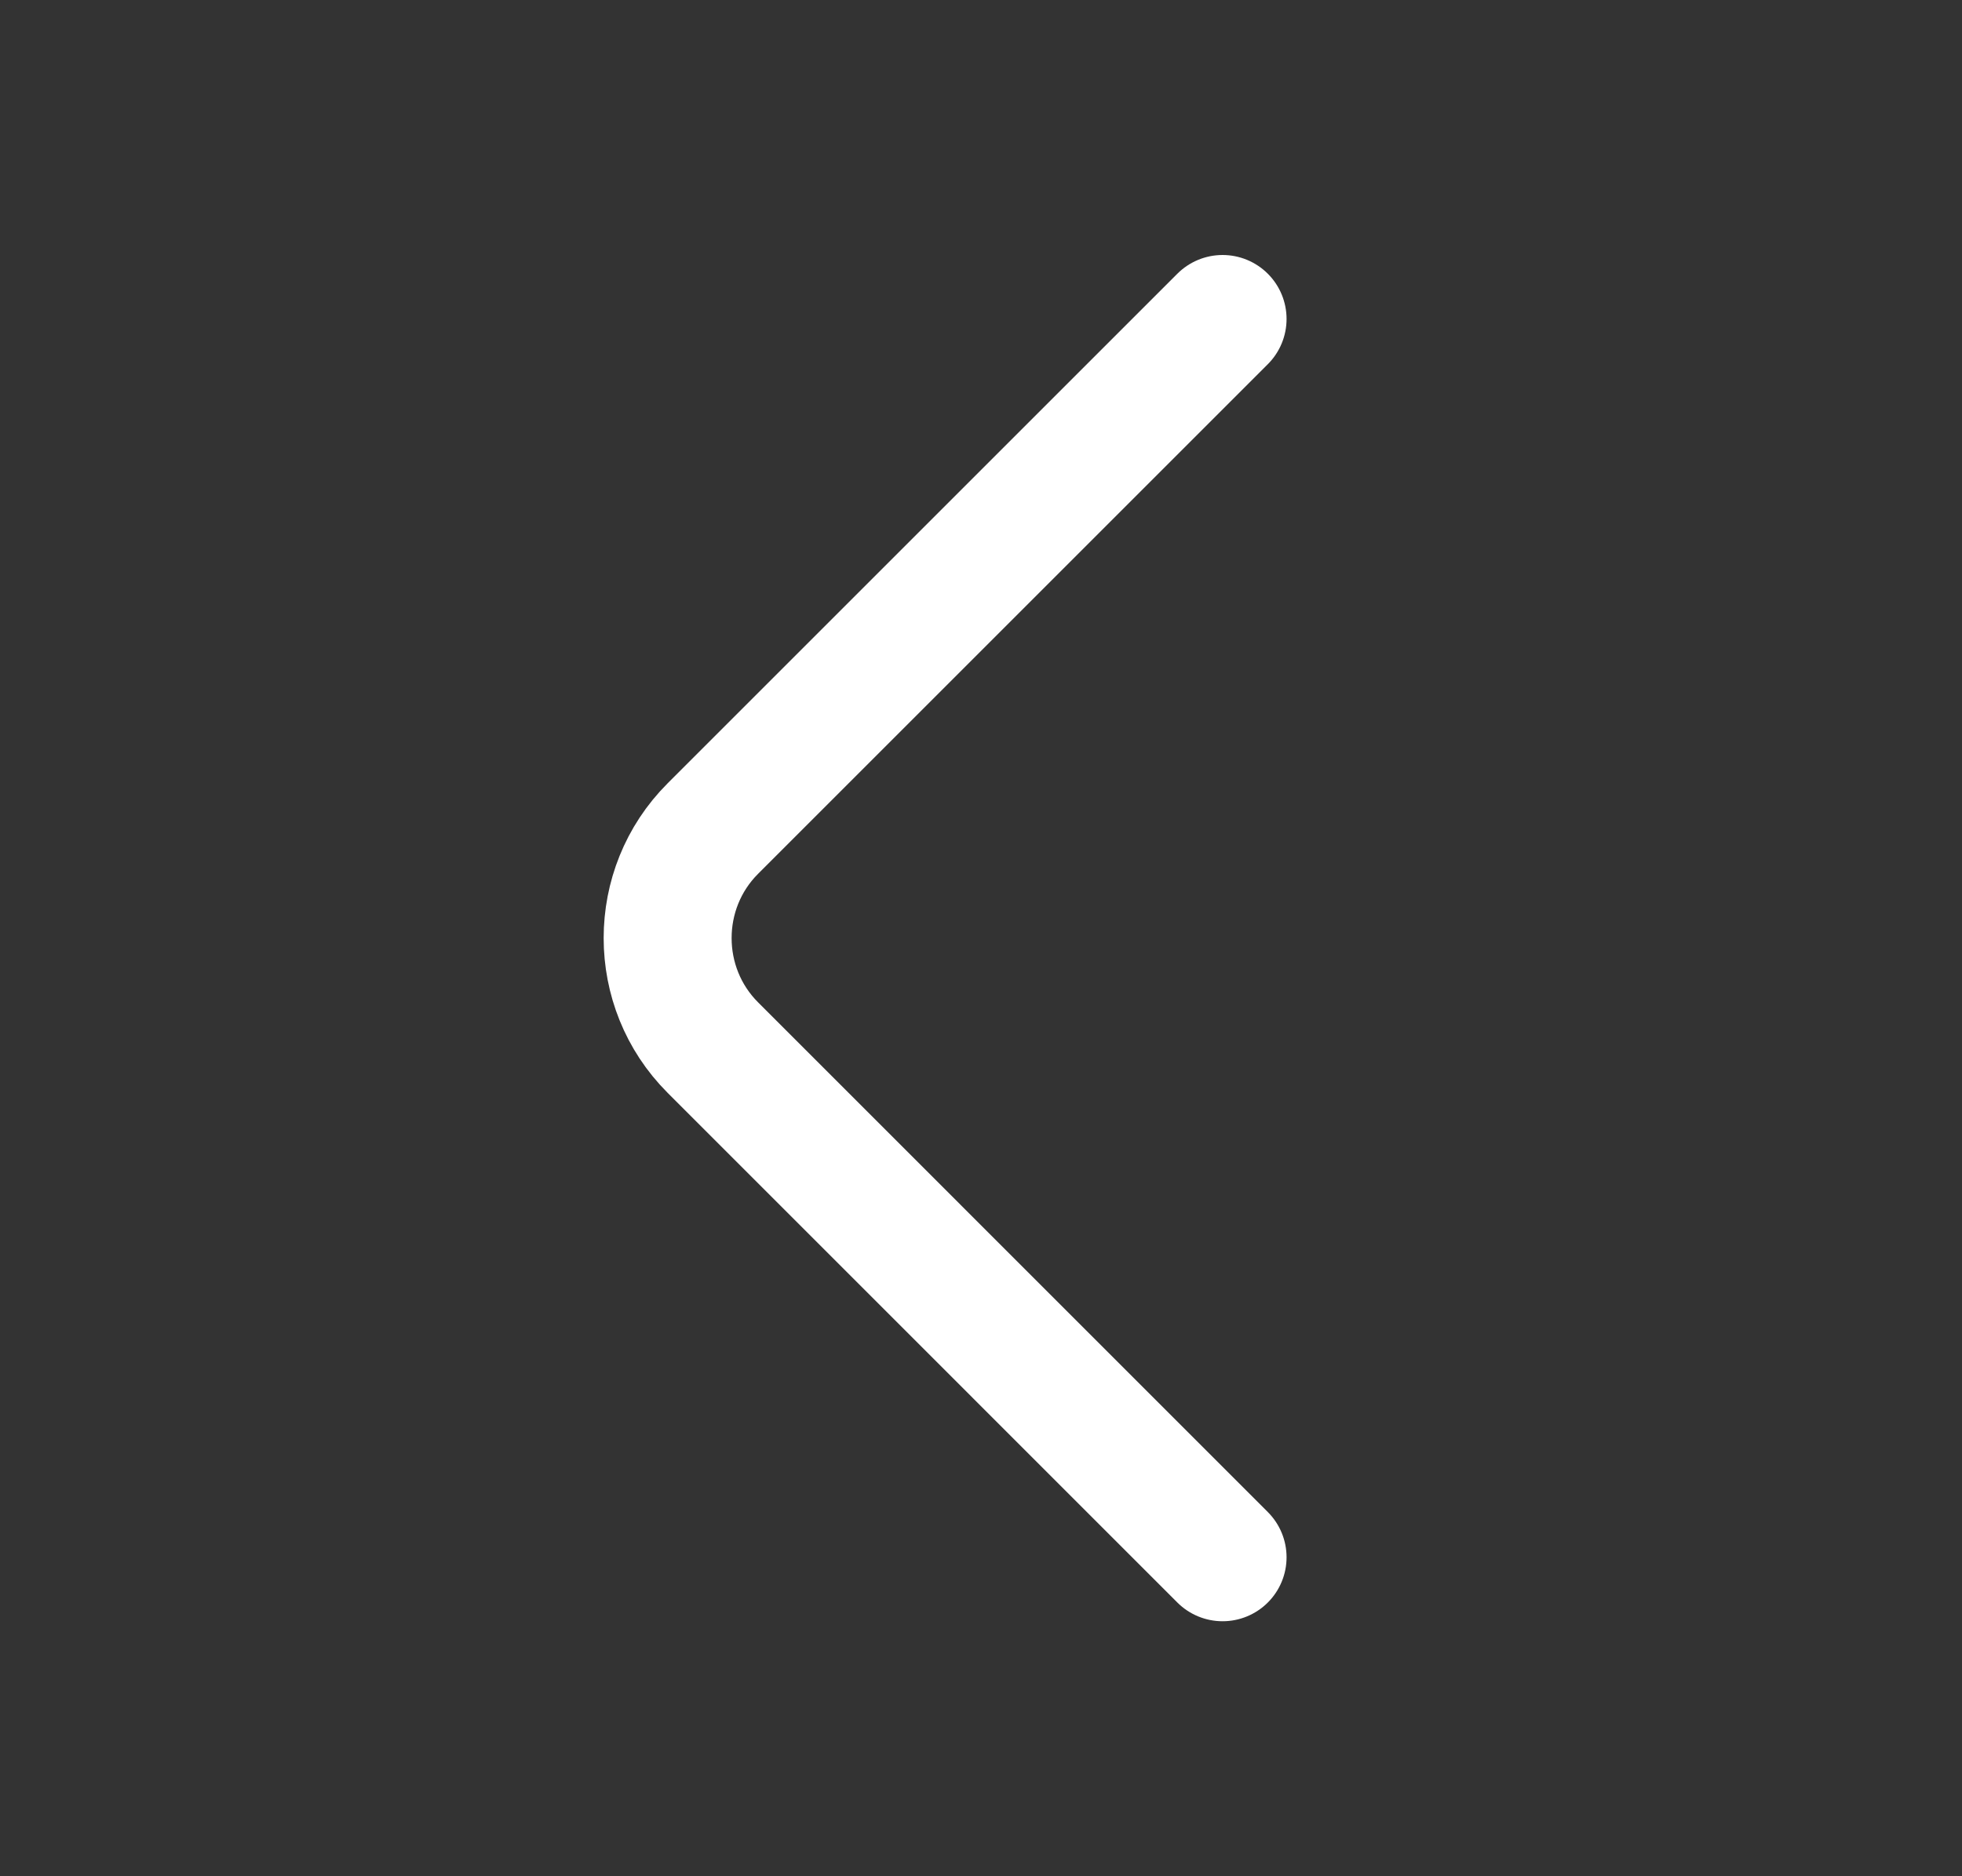 <svg width="23" height="22" viewBox="0 0 23 22" fill="none" xmlns="http://www.w3.org/2000/svg">
<rect x="0" y="0" width="23" height="22" fill="#333333" stroke="none"/>
<path d="M14.332 3.74L8.356 9.716C7.65 10.422 7.65 11.577 8.356 12.283L14.332 18.26" stroke="white" stroke-width="1.5" stroke-miterlimit="10" stroke-linecap="round" stroke-linejoin="round"/>
</svg>
